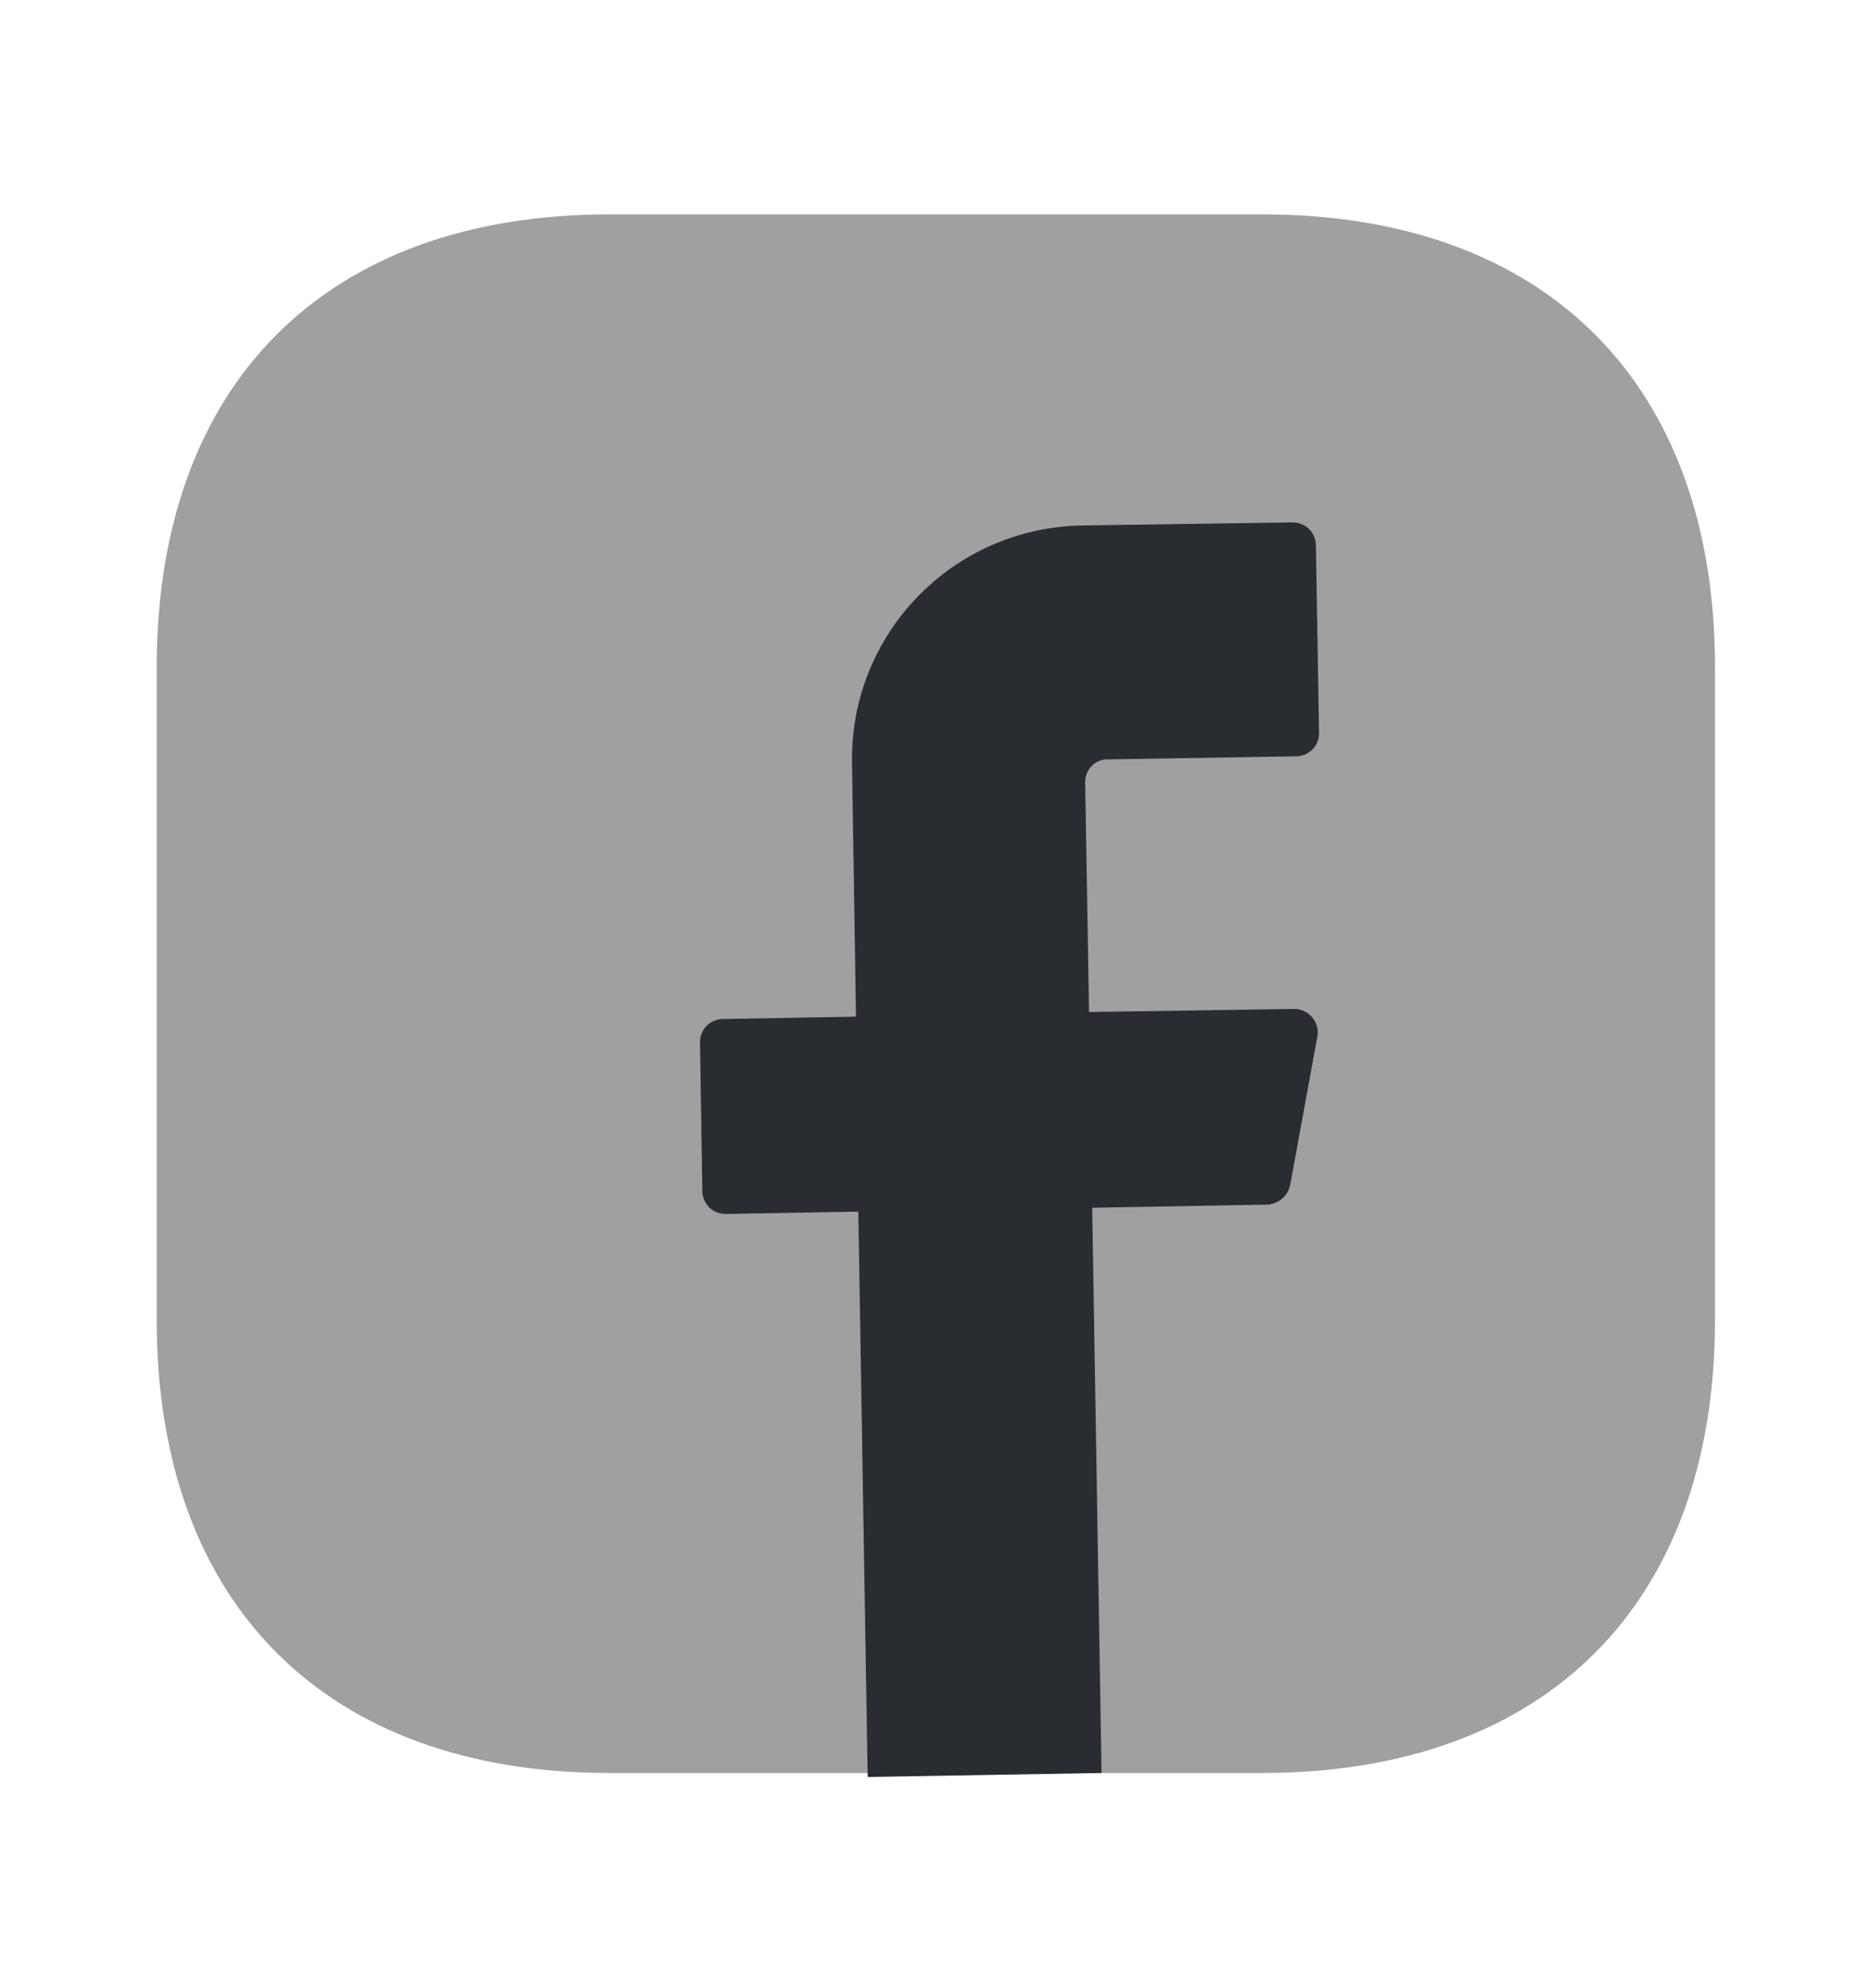 <svg width="16" height="17" viewBox="0 0 16 17" fill="none" xmlns="http://www.w3.org/2000/svg">
<path opacity="0.4" d="M10.793 1.833H5.213C2.787 1.833 1.34 3.28 1.34 5.706V11.286C1.34 13.713 2.787 15.16 5.213 15.16H10.793C13.22 15.16 14.666 13.713 14.666 11.286V5.706C14.666 3.28 13.22 1.833 10.793 1.833Z" fill="#131313"/>
<path d="M9.28 6.687L9.313 8.653L11.066 8.627C11.193 8.627 11.286 8.74 11.266 8.86L11.033 10.133C11.013 10.227 10.933 10.293 10.84 10.3L9.34 10.327L9.42 15.16L7.42 15.194L7.34 10.36L6.206 10.38C6.093 10.38 6.006 10.293 6.006 10.18L5.986 8.913C5.986 8.8 6.073 8.713 6.186 8.713L7.32 8.693L7.286 6.527C7.266 5.42 8.146 4.513 9.253 4.493L11.053 4.467C11.166 4.467 11.253 4.553 11.253 4.667L11.28 6.267C11.28 6.38 11.193 6.467 11.08 6.467L9.48 6.493C9.366 6.487 9.28 6.58 9.28 6.687Z" fill="#292D32"/>
</svg>

